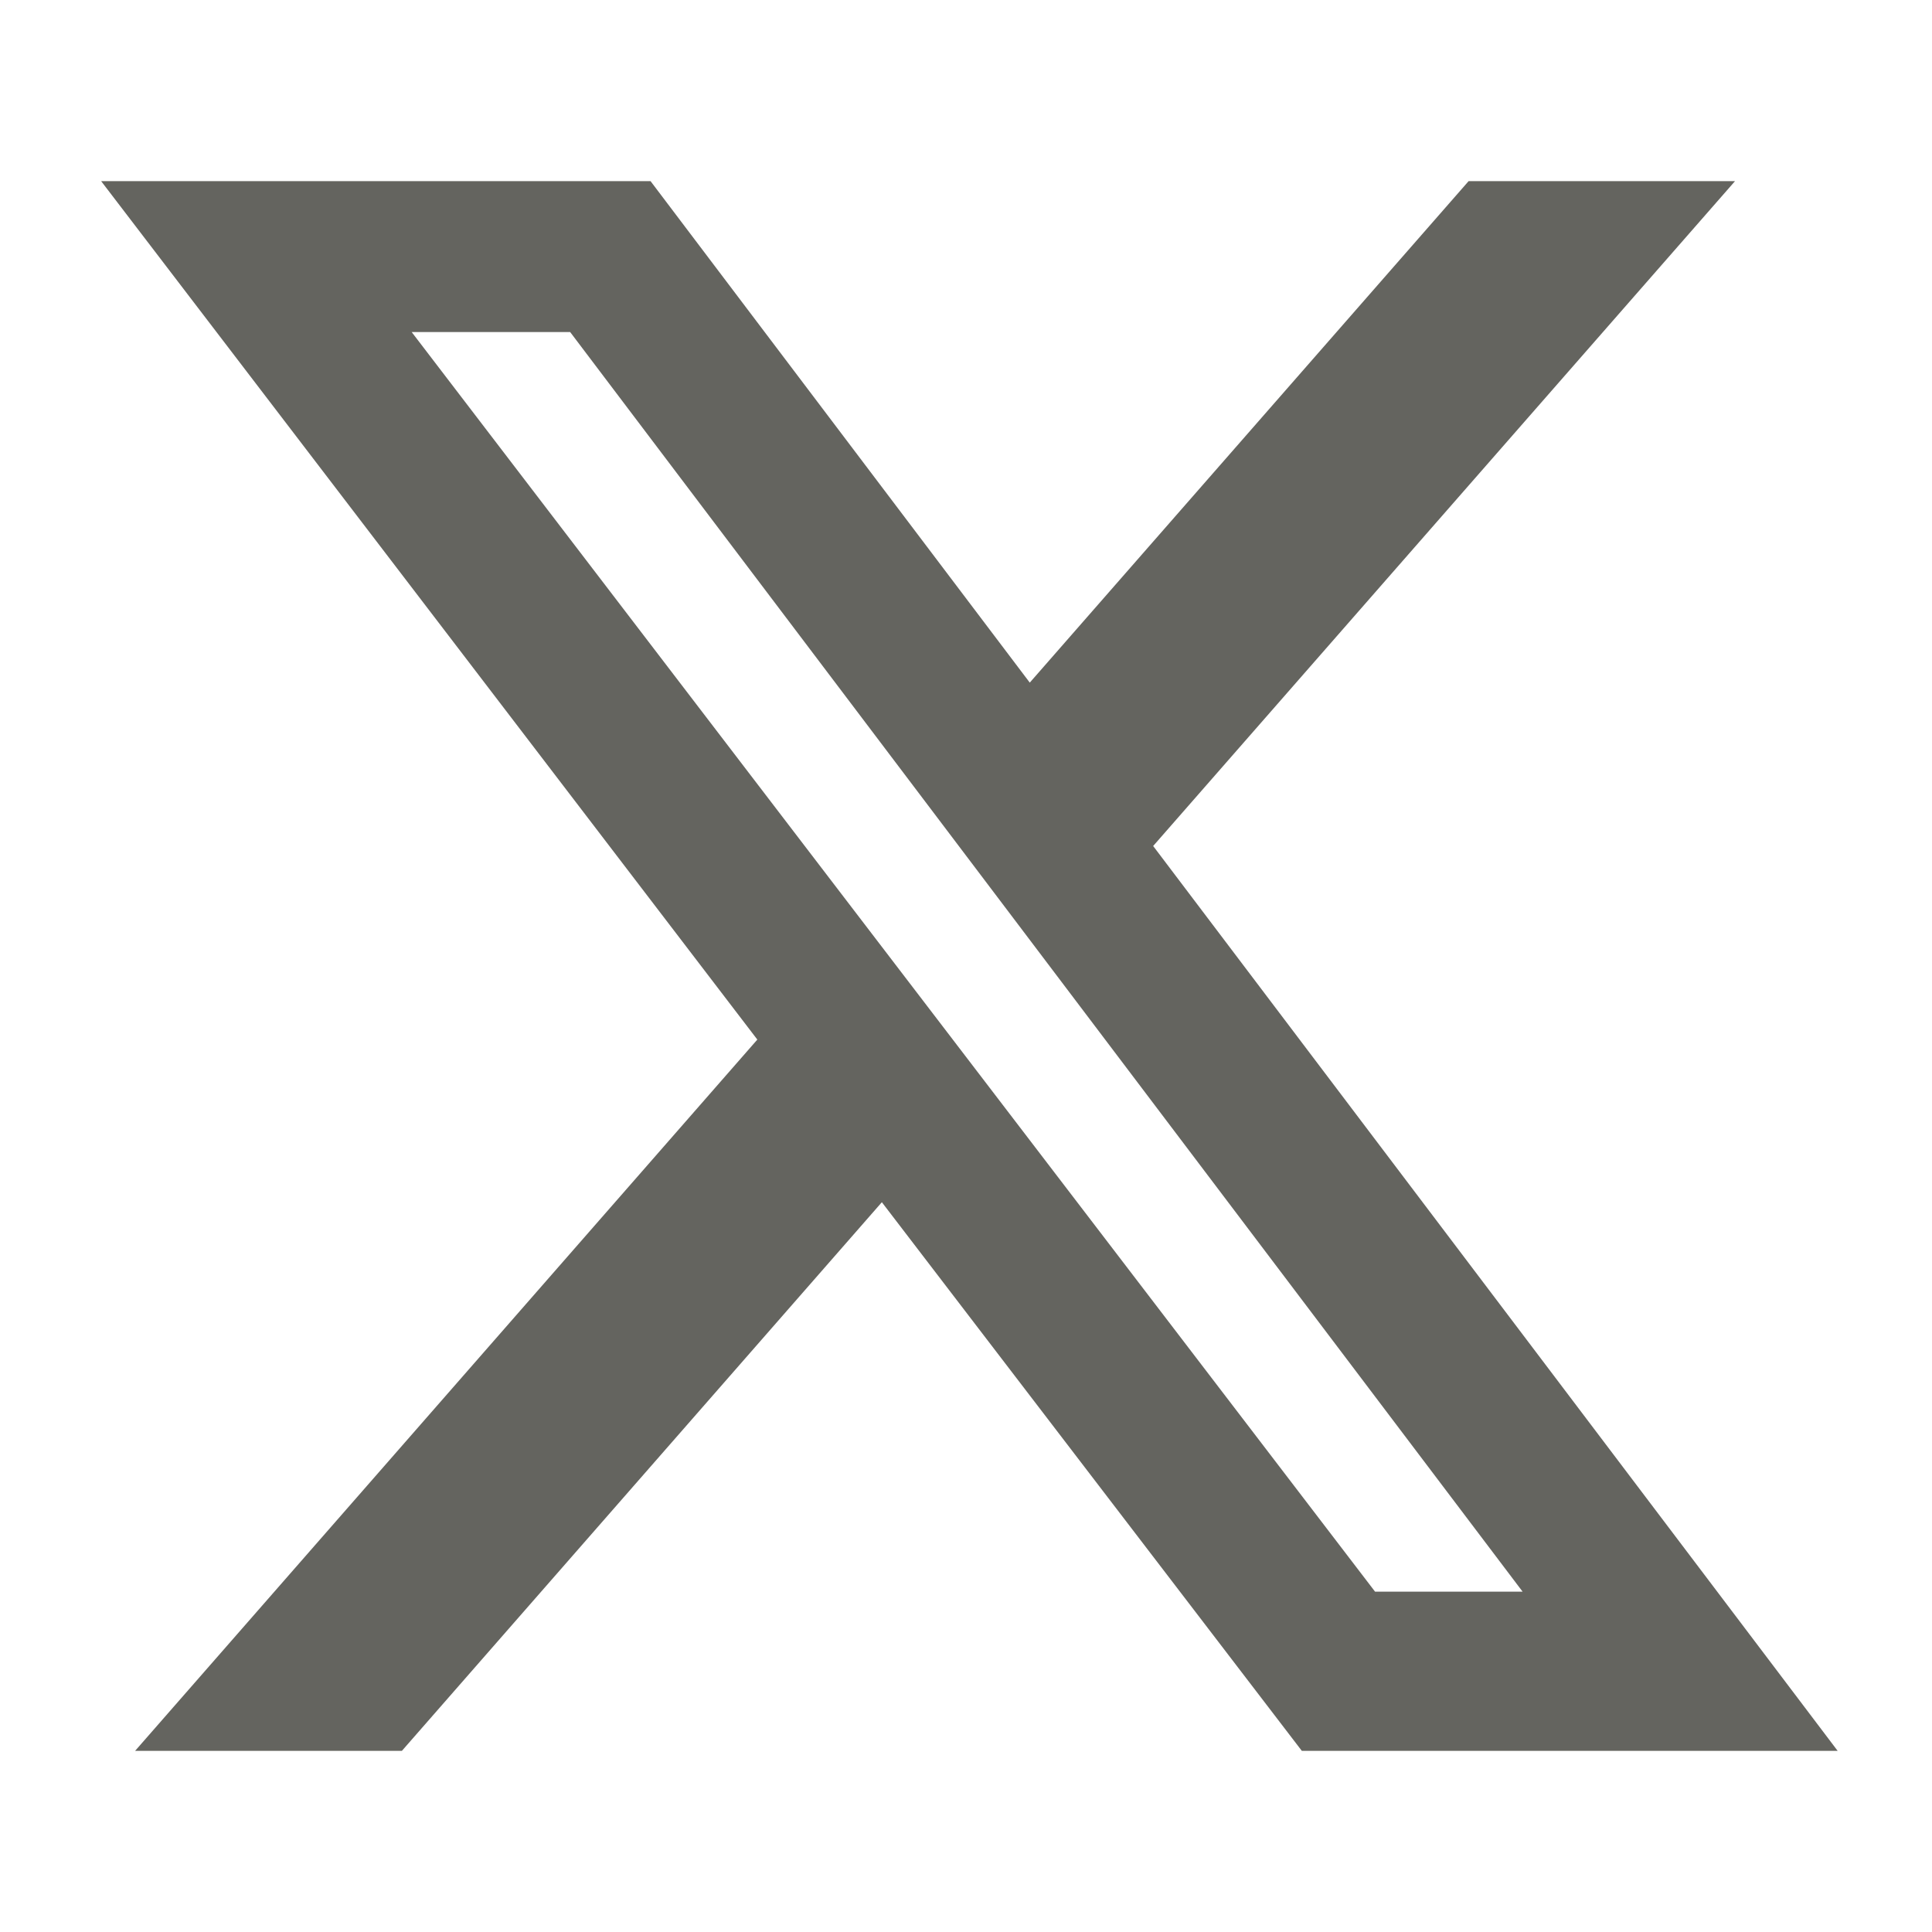 <svg xmlns:xlink="http://www.w3.org/1999/xlink" aria-hidden="true" focusable="false" data-prefix="fab" data-icon="x-twitter" class="svg-inline--fa fa-x-twitter fa-fw fa-1x " role="img" xmlns="http://www.w3.org/2000/svg" viewBox="0 0 512 512" width="512"  height="512" ><path fill="#64645F" d="M389.2 48h70.6L305.6 224.2 487 464H345L233.7 318.6 106.5 464H35.8L200.7 275.5 26.8 48H172.4L272.9 180.9 389.2 48zM364.4 421.8h39.1L151.1 88h-42L364.4 421.8z"></path></svg>